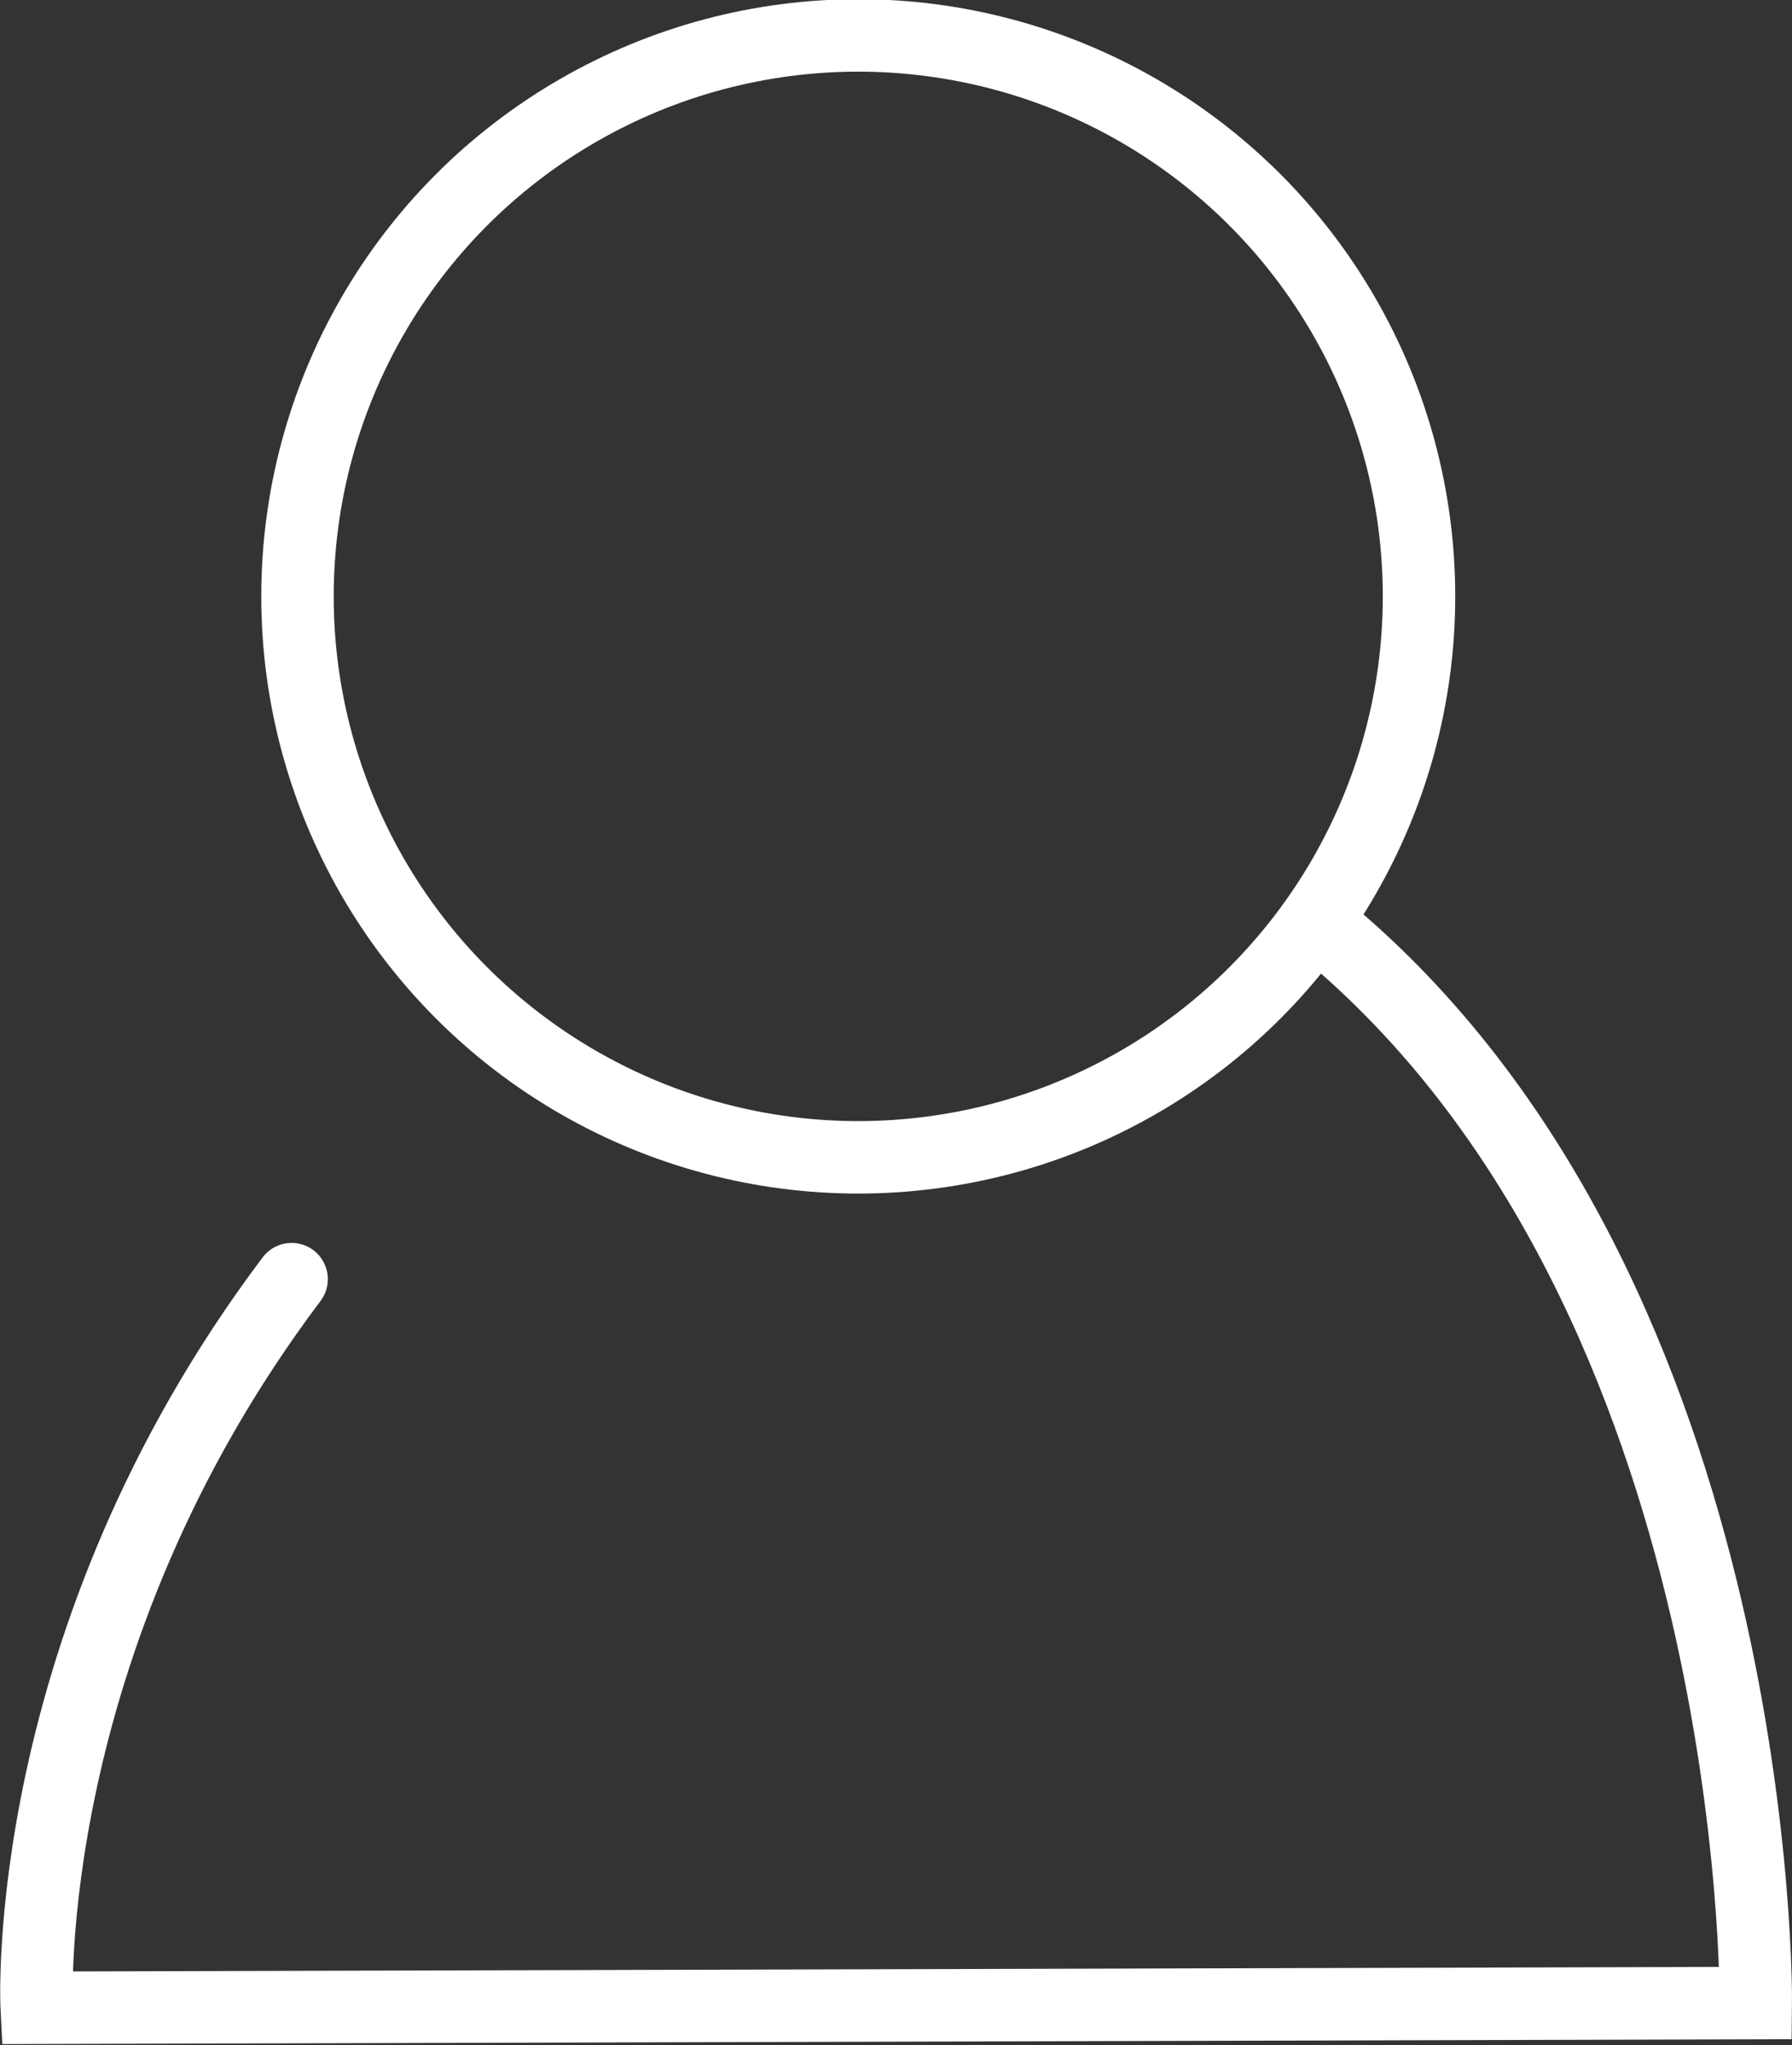 <?xml version="1.0" encoding="UTF-8" standalone="no"?>
<!-- Created with Inkscape (http://www.inkscape.org/) -->

<svg
   xmlns:dc="http://purl.org/dc/elements/1.1/"
   xmlns:cc="http://creativecommons.org/ns#"
   xmlns:rdf="http://www.w3.org/1999/02/22-rdf-syntax-ns#"
   xmlns:svg="http://www.w3.org/2000/svg"
   xmlns="http://www.w3.org/2000/svg"
   xmlns:sodipodi="http://sodipodi.sourceforge.net/DTD/sodipodi-0.dtd"
   xmlns:inkscape="http://www.inkscape.org/namespaces/inkscape"
   width="5.798mm"
   height="6.615mm"
   viewBox="0 0 5.798 6.615"
   version="1.1"
   id="svg6787"
   inkscape:version="0.92.0 r15299"
   sodipodi:docname="clientIconW.svg">
  <rect x="0" y="0" width="5.798" height="6.615" fill="#333333" stroke="none"/>
  <defs
     id="defs6781" />
  <sodipodi:namedview
     id="base"
     pagecolor="#000000"
     bordercolor="#666666"
     borderopacity="1.0"
     inkscape:pageopacity="0"
     inkscape:pageshadow="2"
     inkscape:zoom="0.35"
     inkscape:cx="-258.49549"
     inkscape:cy="567.00864"
     inkscape:document-units="mm"
     inkscape:current-layer="layer1"
     showgrid="false"
     fit-margin-top="0"
     fit-margin-left="0"
     fit-margin-right="0"
     fit-margin-bottom="0"
     inkscape:window-width="1796"
     inkscape:window-height="1053"
     inkscape:window-x="1911"
     inkscape:window-y="111"
     inkscape:window-maximized="1" />
  <g
     inkscape:label="Layer 1"
     inkscape:groupmode="layer"
     id="layer1"
     transform="translate(0.776,-292.24)">
    <g
       id="g5051"
       transform="matrix(1.267,0,0,1.267,-5.61,48.917)"
       inkscape:export-filename="C:\Users\lukasz.nowicki\Documents\Projects\dbPoC\implementation\db_processIT\graphics\clientIconW.png"
       inkscape:export-xdpi="99"
       inkscape:export-ydpi="99">
      <circle
         r="1.432"
         cy="193.569"
         cx="6.007"
         id="path5038"
         style="fill:none;fill-opacity:1;stroke:#ffffff;stroke-width:0.185;stroke-linecap:butt;stroke-linejoin:miter;stroke-miterlimit:4;stroke-dasharray:none;stroke-opacity:1" />
      <path
         sodipodi:nodetypes="cccc"
         inkscape:connector-curvature="0"
         id="path5040"
         d="m 7.224,194.44 c 1.094,0.935 1.075,2.72 1.075,2.72 l -4.39,0.012 c 0,0 -0.048,-0.932 0.651,-1.86"
         style="fill:none;fill-opacity:1;stroke:#ffffff;stroke-width:0.185;stroke-linecap:round;stroke-linejoin:miter;stroke-miterlimit:4;stroke-dasharray:none;stroke-opacity:1" />
    </g>
  </g>
</svg>
